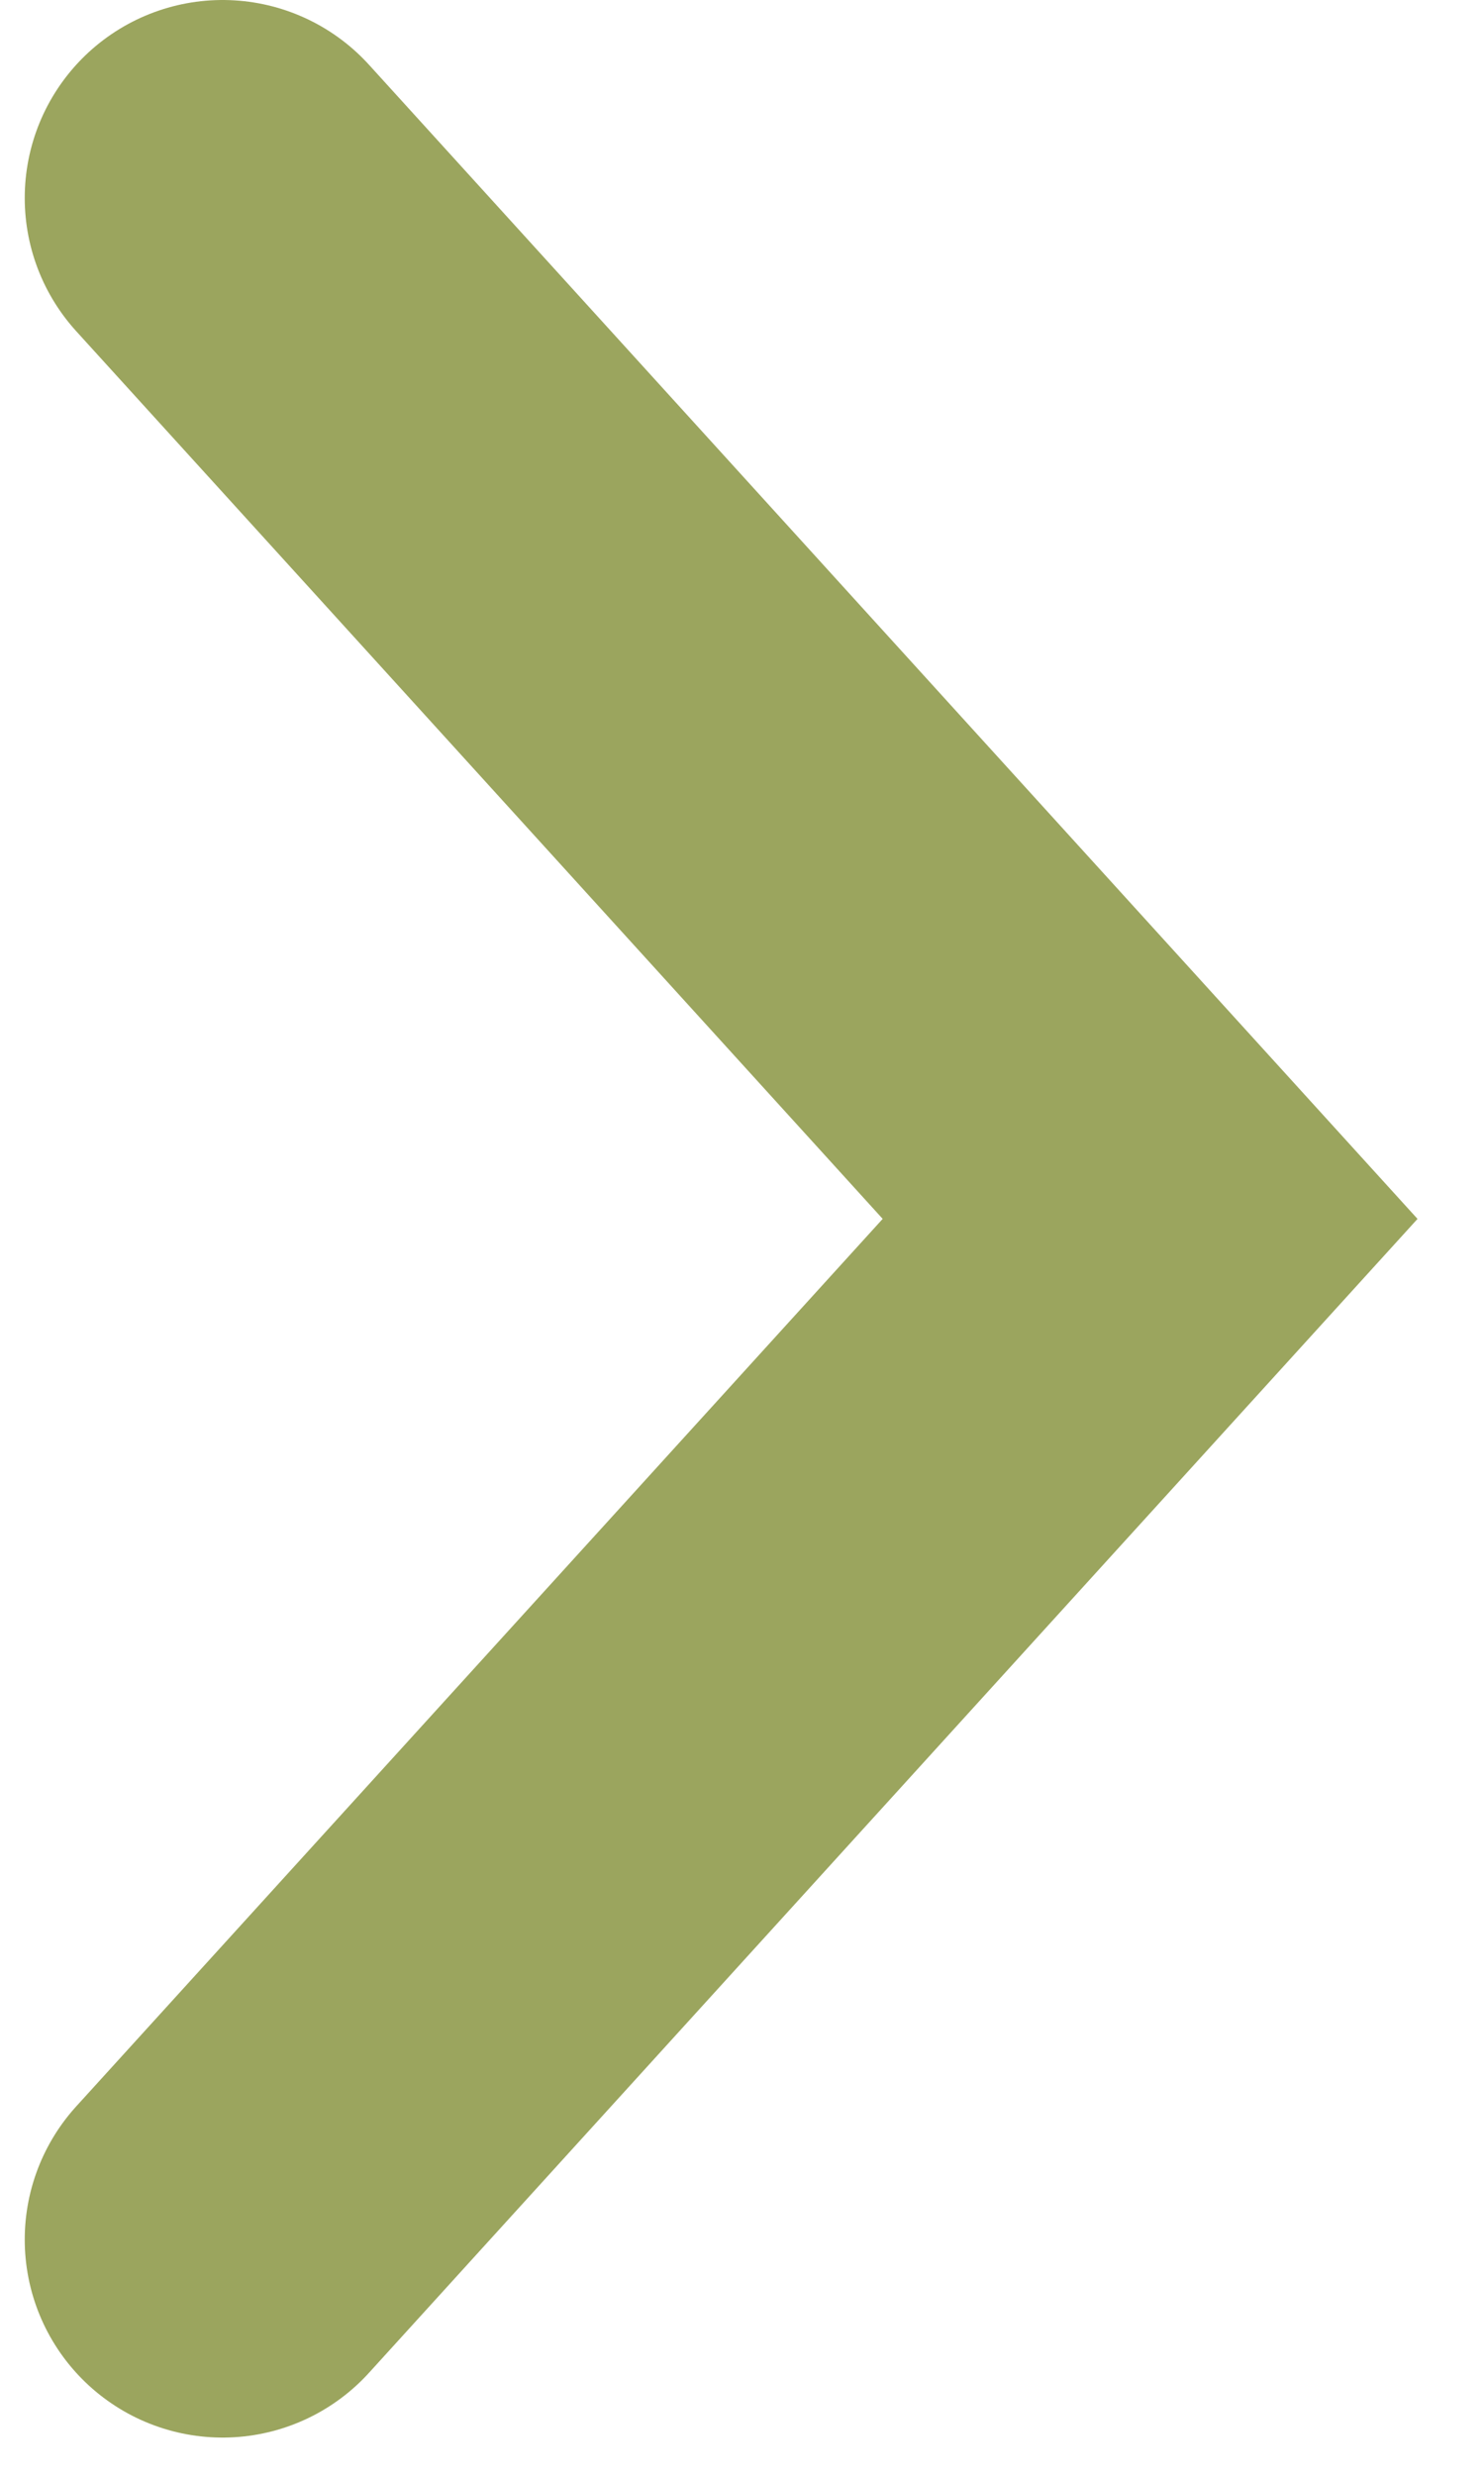 <svg width="15" height="25" viewBox="0 0 15 25" fill="none" xmlns="http://www.w3.org/2000/svg"><path d="M2.25 2l9.375 10.313L2.25 22.624" stroke="#9BA55E" stroke-width="4" stroke-linecap="round"/></svg>